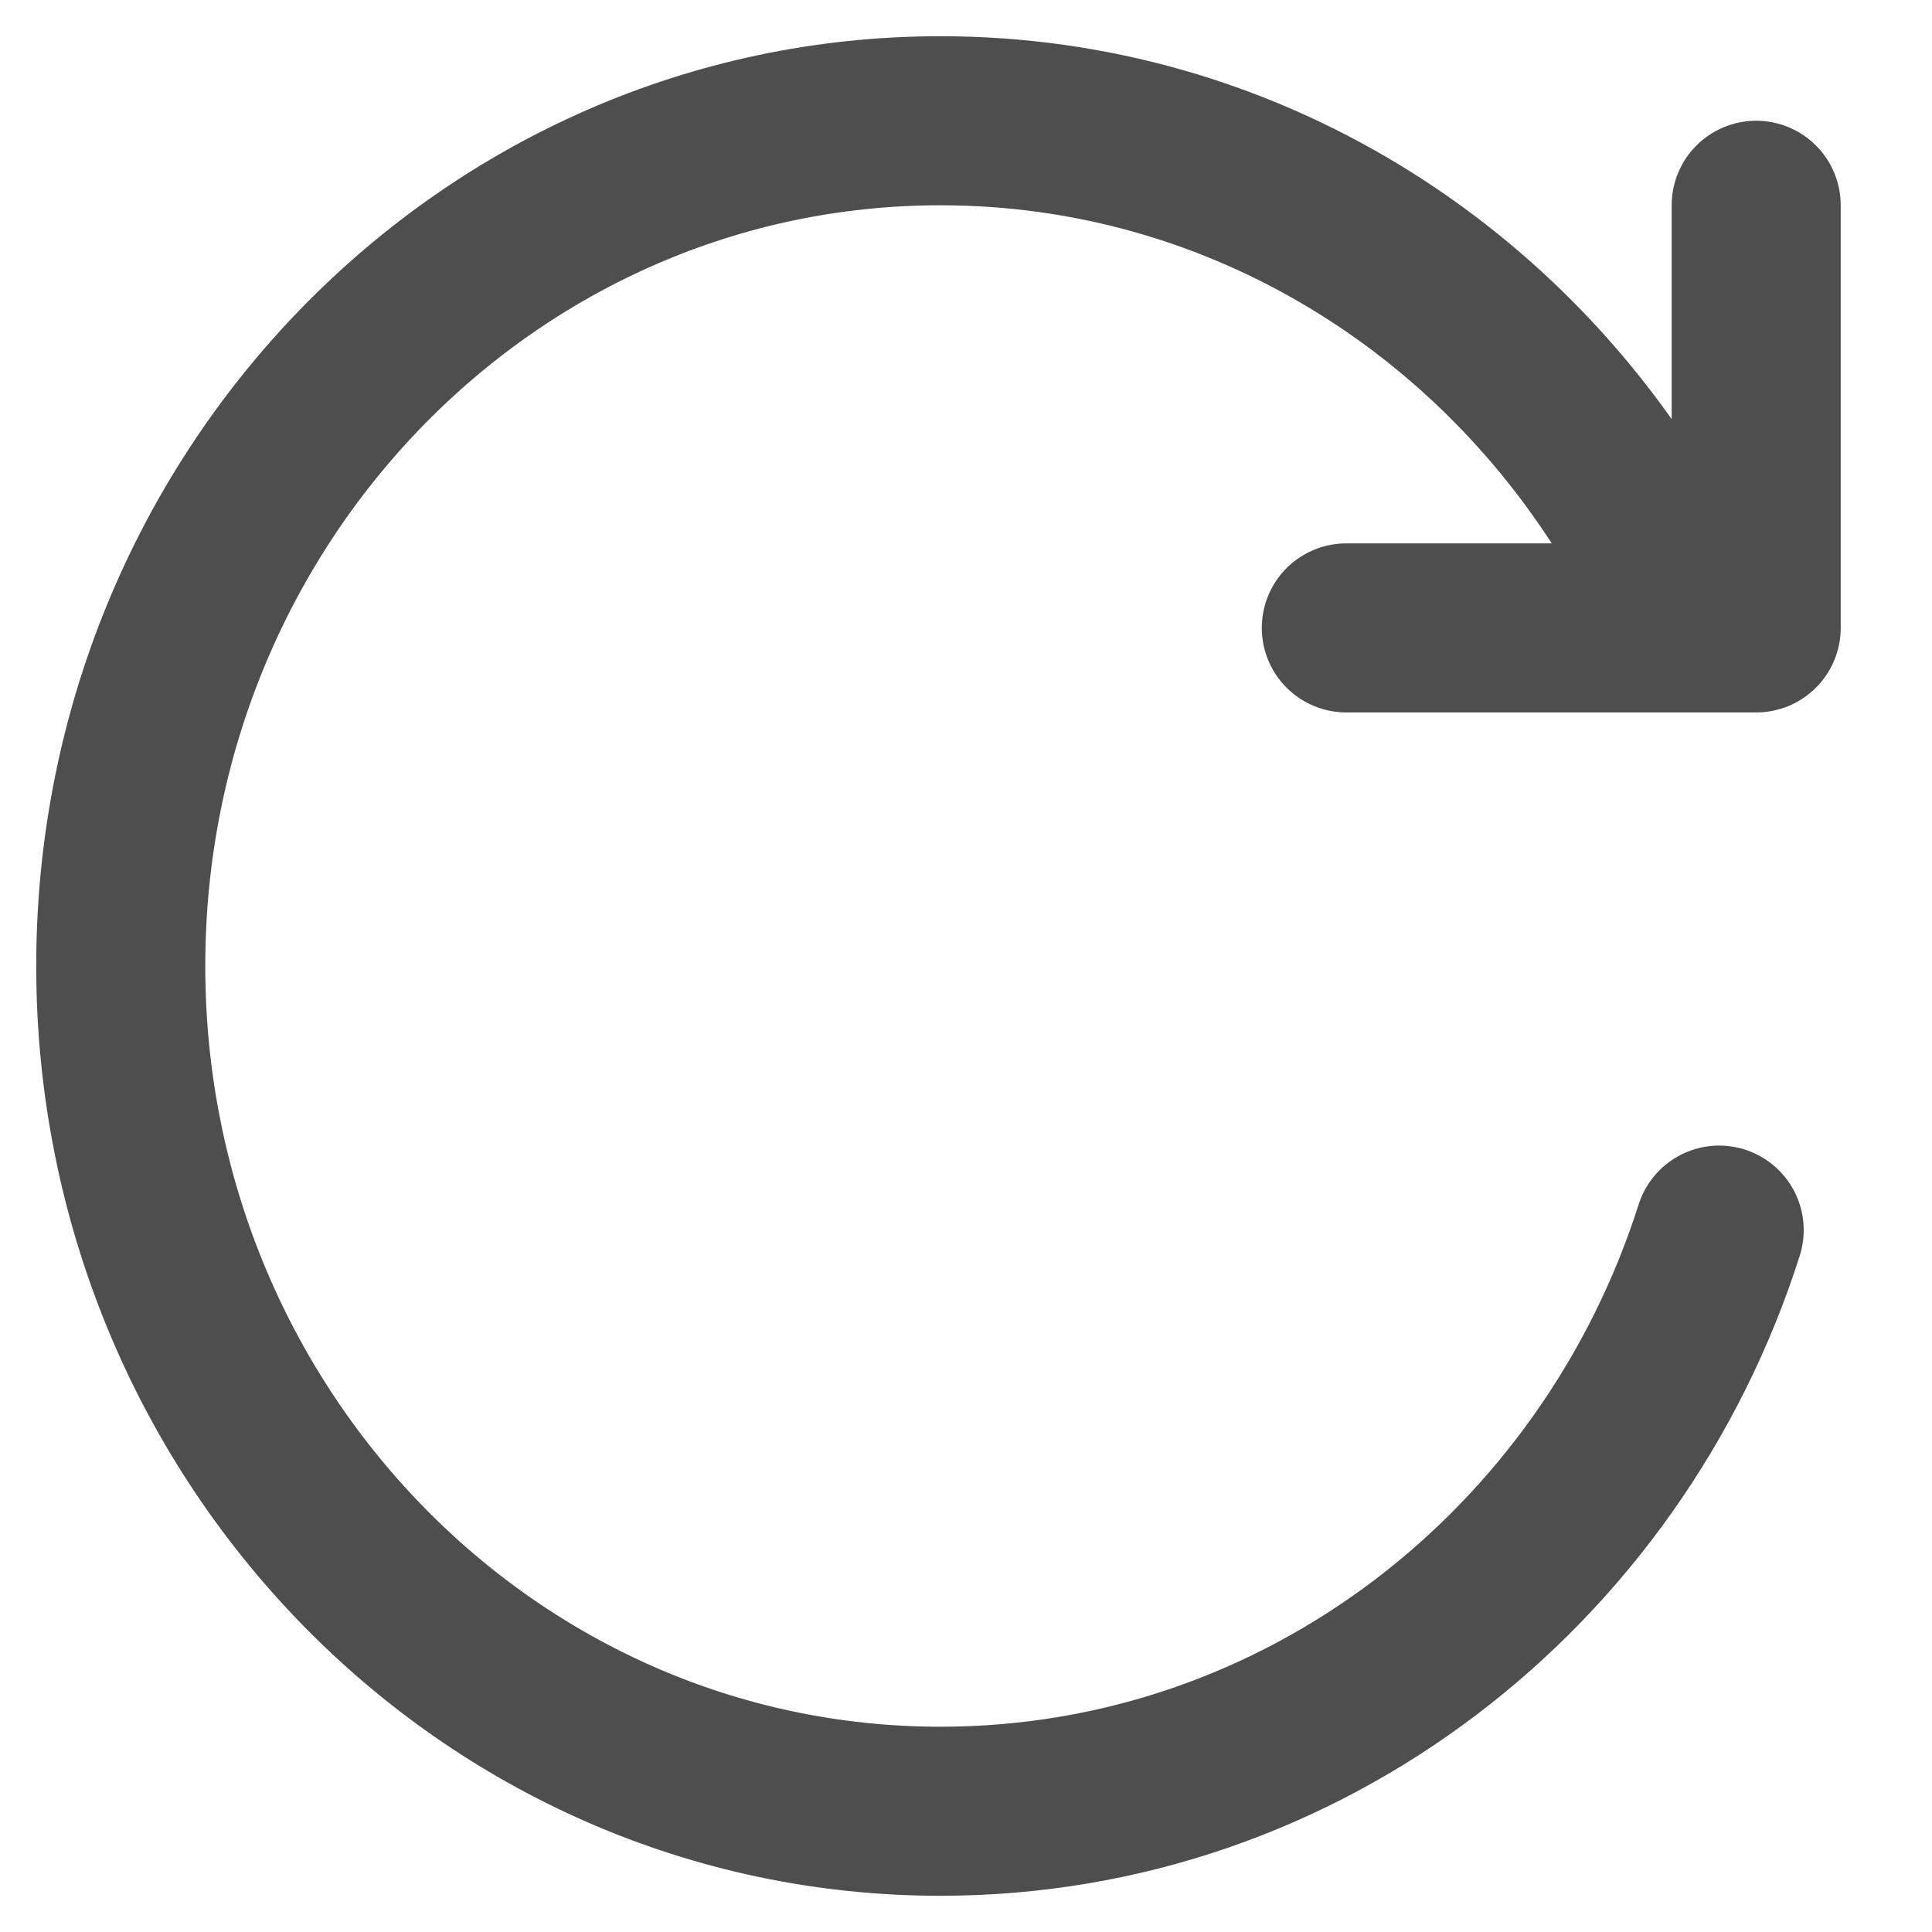 <svg width="20" height="20" viewBox="0 0 20 20" fill="none" xmlns="http://www.w3.org/2000/svg">
<path d="M17.797 12.734C16.684 16.228 13.495 18.75 9.735 18.75C5.049 18.75 1.25 14.832 1.25 10C1.25 5.168 5.049 1.25 9.735 1.25C12.876 1.25 15.617 3.01 17.085 5.625M13.937 6.5H18.18V2.125" stroke="#4E4E4E" stroke-width="1.75" stroke-linecap="round" stroke-linejoin="round"/>
</svg>
